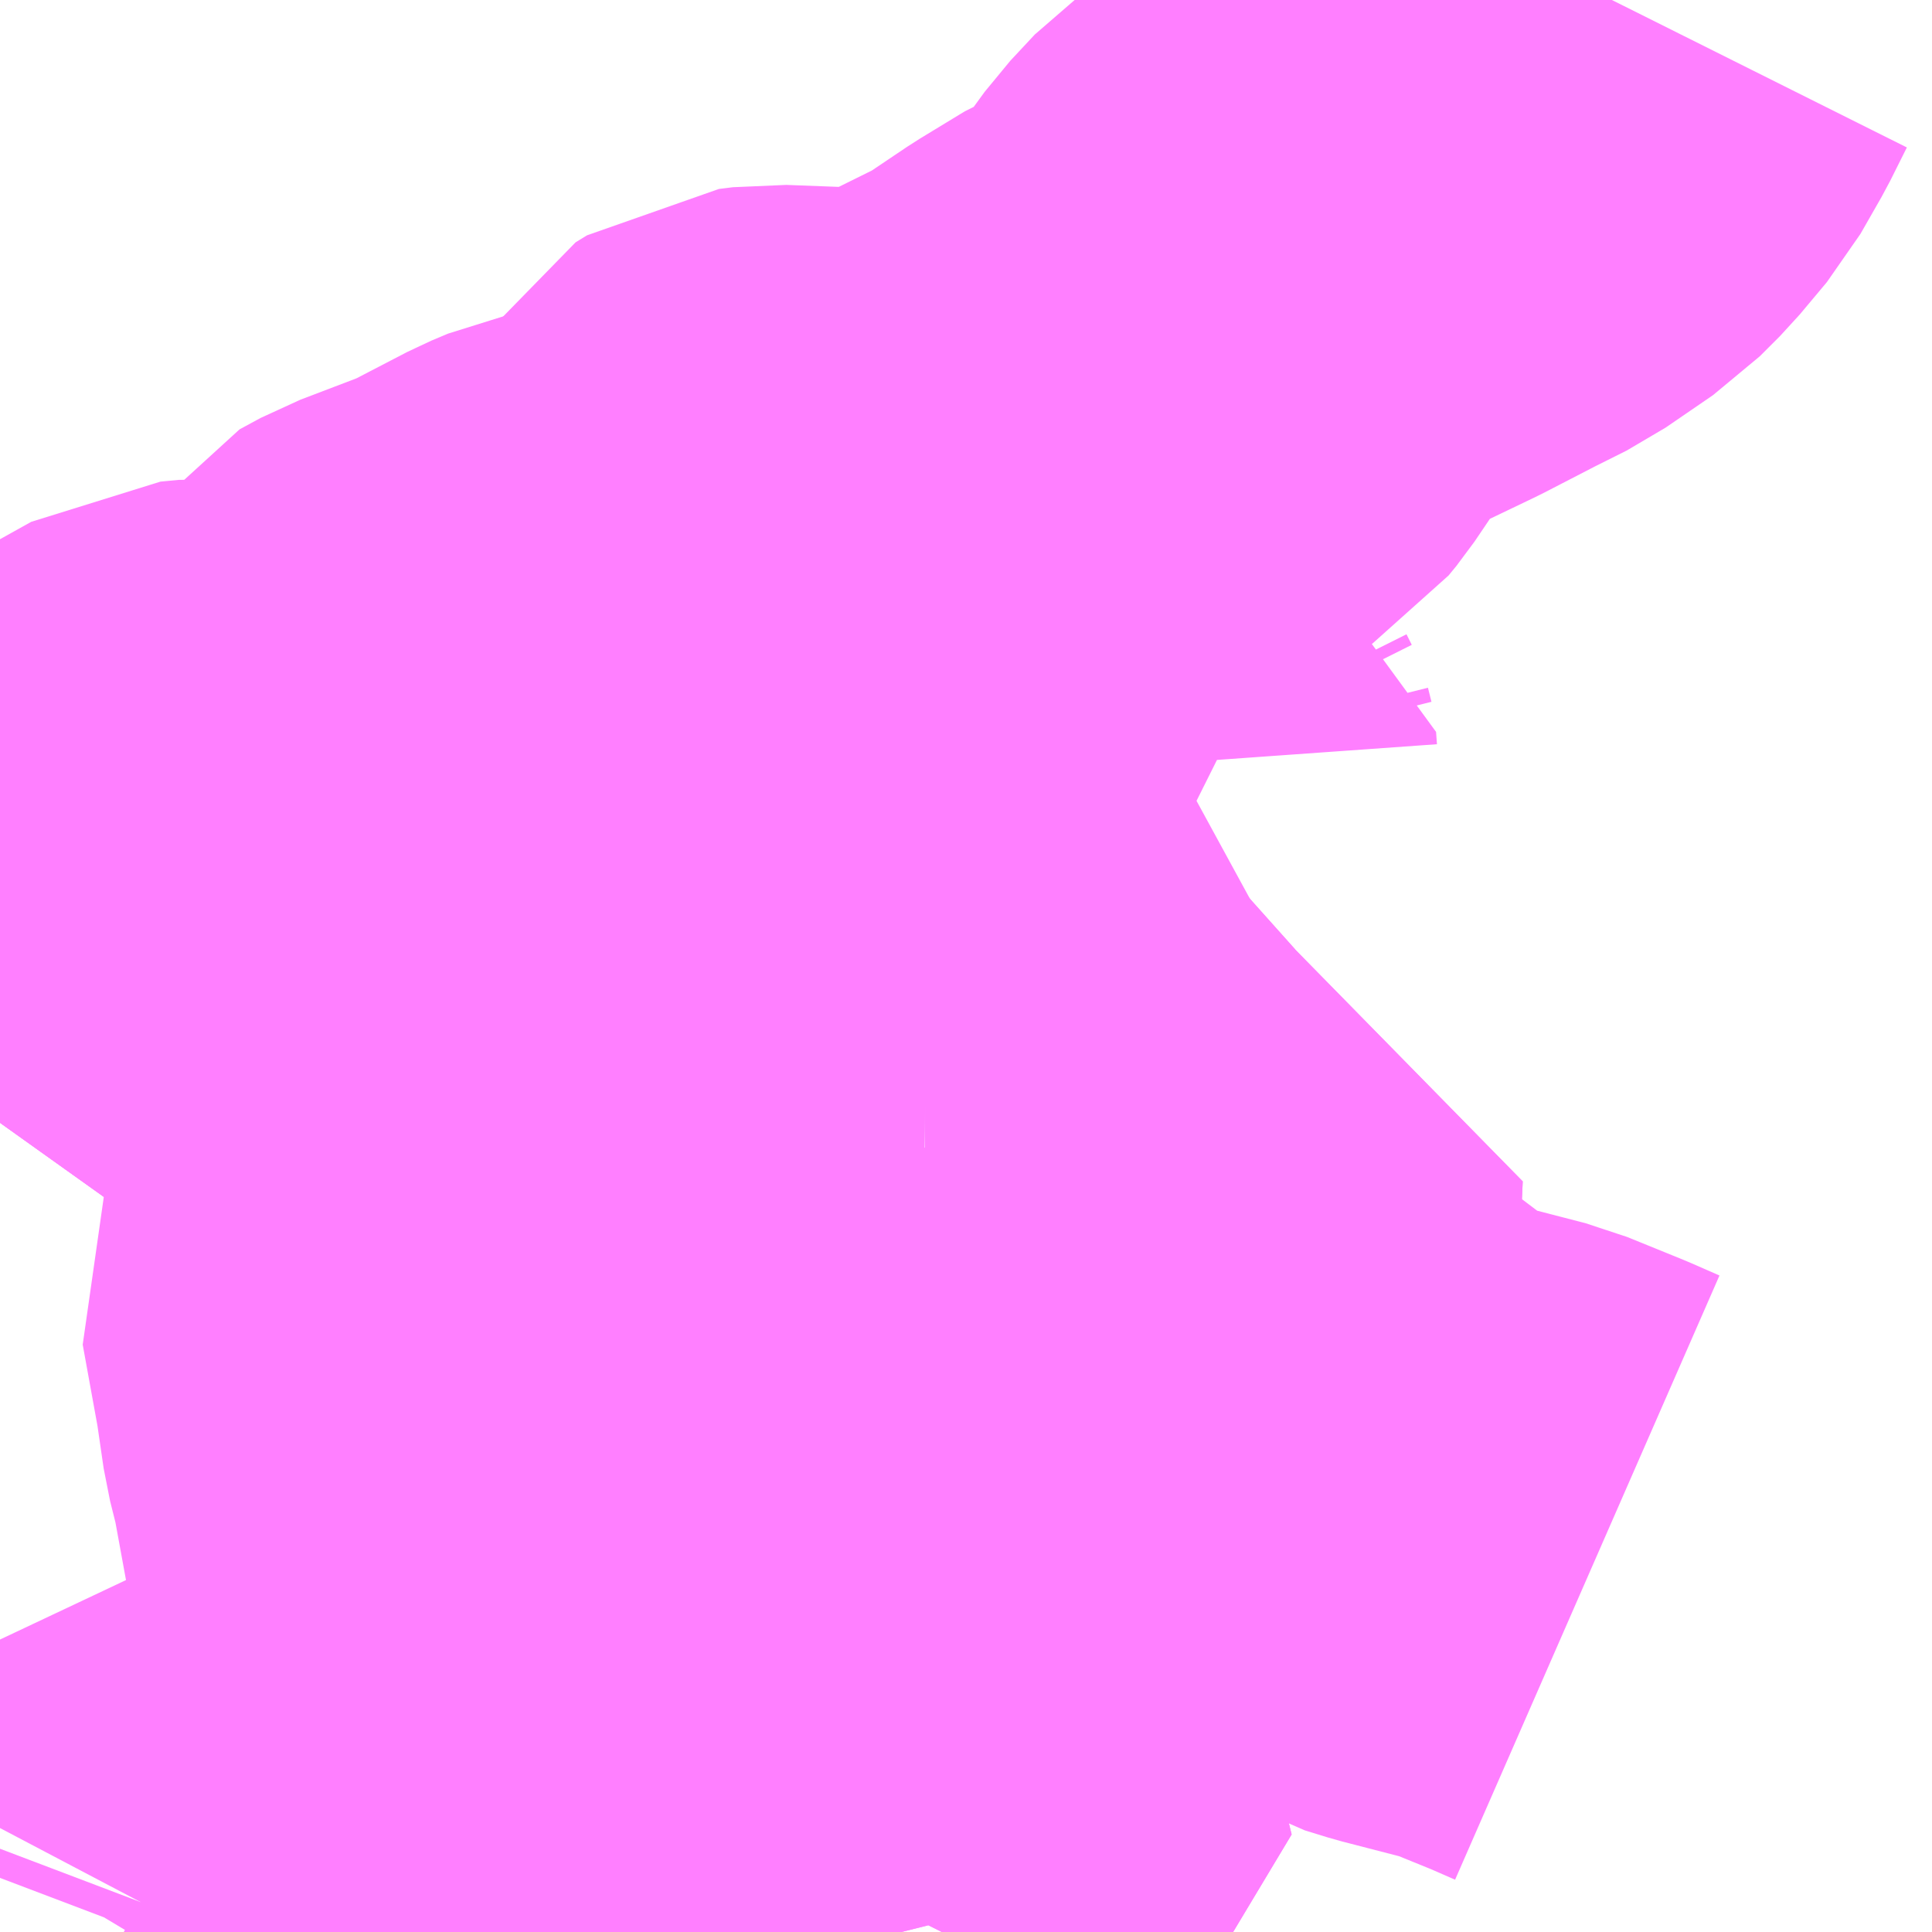 <?xml version="1.0" encoding="UTF-8"?>
<svg  xmlns="http://www.w3.org/2000/svg" xmlns:xlink="http://www.w3.org/1999/xlink" xmlns:go="http://purl.org/svgmap/profile" property="N07_001,N07_002,N07_003,N07_004,N07_005,N07_006,N07_007" viewBox="13245.117 -3449.707 2.197 2.197" go:dataArea="13245.1171875 -3449.70703125 2.197265625 2.197265625" >
<globalCoordinateSystem srsName="http://purl.org/crs/84" transform="matrix(100.0,0.0,0.0,-100.0,0.0,0.0)" />
<defs>
 <g id="p0" >
  <circle cx="0.0" cy="0.0" r="3" stroke="green" stroke-width="0.75" vector-effect="non-scaling-stroke" />
 </g>
</defs>
<g fill="none" fill-rule="evenodd" stroke="#FF00FF" stroke-width="0.75" opacity="0.5" vector-effect="non-scaling-stroke" stroke-linejoin="bevel" >
<path content="1,広島交通（株）,弘億線,38.5,24.0,24.0," xlink:title="1" d="M13245.277,-3447.544L13245.266,-3447.515L13245.263,-3447.51"/>
<path content="1,広島交通（株）,弘億線,38.5,24.0,24.0," xlink:title="1" d="M13245.277,-3447.544L13245.337,-3447.51"/>
<path content="1,広島交通（株）,弘億線,38.5,24.0,24.0," xlink:title="1" d="M13245.562,-3448.825L13245.565,-3448.796L13245.571,-3448.773L13245.582,-3448.763L13245.605,-3448.758L13245.628,-3448.763L13245.642,-3448.779L13245.642,-3448.8L13245.629,-3448.814L13245.609,-3448.82L13245.589,-3448.823L13245.562,-3448.825"/>
<path content="1,広島交通（株）,弘億線,38.5,24.0,24.0," xlink:title="1" d="M13245.562,-3448.825L13245.538,-3448.827L13245.516,-3448.827L13245.5,-3448.826L13245.486,-3448.817L13245.458,-3448.798L13245.424,-3448.757L13245.44,-3448.654L13245.468,-3448.517L13245.491,-3448.52L13245.52,-3448.523L13245.615,-3448.534L13245.628,-3448.464L13245.649,-3448.361L13245.653,-3448.333L13245.664,-3448.284L13245.661,-3448.271L13245.647,-3448.263L13245.595,-3448.257L13245.584,-3448.253L13245.58,-3448.245L13245.598,-3448.146L13245.606,-3448.091L13245.615,-3448.055L13245.641,-3447.913L13245.658,-3447.803L13245.668,-3447.777L13245.702,-3447.589L13245.705,-3447.562L13245.701,-3447.551L13245.683,-3447.544L13245.658,-3447.539L13245.635,-3447.539L13245.58,-3447.537L13245.551,-3447.546L13245.527,-3447.552L13245.505,-3447.557L13245.493,-3447.573L13245.483,-3447.585L13245.476,-3447.59L13245.455,-3447.592L13245.415,-3447.591L13245.36,-3447.59L13245.307,-3447.601L13245.277,-3447.544"/>
<path content="1,広島交通（株）,弘億線,38.5,24.0,24.0," xlink:title="1" d="M13245.868,-3448.992L13245.852,-3448.986L13245.791,-3448.986L13245.772,-3448.982L13245.753,-3448.974L13245.676,-3448.934L13245.592,-3448.902L13245.568,-3448.889L13245.56,-3448.877L13245.56,-3448.851L13245.562,-3448.825"/>
<path content="1,広島交通（株）,弘億線,38.5,24.0,24.0," xlink:title="1" d="M13245.868,-3448.992L13245.878,-3448.977L13245.882,-3448.971L13245.926,-3448.96L13246.093,-3448.918L13246.14,-3448.907L13246.304,-3448.869L13246.349,-3448.859L13246.363,-3448.853L13246.366,-3448.852L13246.376,-3448.848L13246.377,-3448.834L13246.381,-3448.818L13246.387,-3448.806L13246.393,-3448.804L13246.417,-3448.798L13246.446,-3448.778L13246.456,-3448.773L13246.464,-3448.769L13246.486,-3448.781"/>
<path content="1,広島交通（株）,弘億線,38.5,24.0,24.0," xlink:title="1" d="M13246.95,-3449.707L13246.931,-3449.669L13246.907,-3449.627L13246.876,-3449.59L13246.853,-3449.567L13246.799,-3449.53L13246.761,-3449.511L13246.701,-3449.48L13246.628,-3449.445L13246.591,-3449.428L13246.568,-3449.412L13246.54,-3449.382L13246.508,-3449.338L13246.483,-3449.301L13246.474,-3449.29L13246.457,-3449.279L13246.409,-3449.26L13246.358,-3449.229L13246.297,-3449.188L13246.202,-3449.141L13246.168,-3449.124L13246.129,-3449.117L13245.997,-3449.122L13245.981,-3449.12L13245.968,-3449.112L13245.961,-3449.1L13245.953,-3449.048L13245.944,-3449.033L13245.924,-3449.018L13245.868,-3448.992"/>
<path content="1,広島交通（株）,毘沙門台・サンハイツ線,78.0,60.0,53.0," xlink:title="1" d="M13246.474,-3448.153L13246.474,-3448.107L13246.478,-3448.09L13246.487,-3448.074L13246.505,-3448.059L13246.522,-3448.052L13246.544,-3448.05L13246.616,-3448.048L13246.63,-3448.038L13246.655,-3448.018L13246.68,-3448.002L13246.711,-3447.984L13246.737,-3447.976L13246.826,-3447.953L13246.89,-3447.927L13246.922,-3447.913"/>
<path content="1,広島交通（株）,毘沙門台・サンハイツ線,78.0,60.0,53.0," xlink:title="1" d="M13246.474,-3448.153L13246.373,-3448.154L13246.286,-3448.155L13246.287,-3448.139L13246.284,-3448.116L13246.285,-3448.07L13246.285,-3448.06L13246.275,-3448.043L13246.165,-3447.923L13246.154,-3447.912L13246.15,-3447.894L13246.154,-3447.863L13246.163,-3447.814L13246.204,-3447.614L13246.208,-3447.586L13246.222,-3447.53L13246.206,-3447.526L13246.192,-3447.518L13246.188,-3447.51"/>
<path content="1,広島交通（株）,毘沙門台・サンハイツ線,78.0,60.0,53.0," xlink:title="1" d="M13246.169,-3448.448L13246.203,-3448.448L13246.235,-3448.446L13246.257,-3448.441L13246.271,-3448.43L13246.284,-3448.409L13246.286,-3448.378L13246.364,-3448.378L13246.402,-3448.379L13246.474,-3448.381L13246.472,-3448.338L13246.472,-3448.221L13246.471,-3448.193L13246.474,-3448.153"/>
<path content="1,広島交通（株）,毘沙門台・サンハイツ線,78.0,60.0,53.0," xlink:title="1" d="M13246.169,-3448.448L13246.17,-3448.537L13246.17,-3448.556L13246.168,-3448.56L13246.165,-3448.563"/>
<path content="1,広島交通（株）,毘沙門台・サンハイツ線,78.0,60.0,53.0," xlink:title="1" d="M13246.169,-3448.448L13245.961,-3448.451L13245.923,-3448.457L13245.894,-3448.469L13245.806,-3448.515L13245.777,-3448.538L13245.758,-3448.551L13245.741,-3448.551L13245.615,-3448.534L13245.52,-3448.523L13245.491,-3448.52L13245.468,-3448.517L13245.44,-3448.654L13245.424,-3448.757L13245.416,-3448.78L13245.382,-3448.786L13245.356,-3448.788L13245.335,-3448.786L13245.256,-3448.742L13245.193,-3448.708L13245.17,-3448.693L13245.117,-3448.637"/>
<path content="1,広島交通（株）,高陽・毘沙門台線,5.5,5.5,0.0," xlink:title="1" d="M13246.169,-3448.448L13246.203,-3448.448L13246.235,-3448.446L13246.257,-3448.441L13246.271,-3448.43L13246.284,-3448.409L13246.286,-3448.378L13246.364,-3448.378L13246.402,-3448.379L13246.474,-3448.381L13246.472,-3448.338L13246.472,-3448.221L13246.471,-3448.193L13246.474,-3448.153L13246.373,-3448.154L13246.286,-3448.155L13246.287,-3448.139L13246.284,-3448.116L13246.285,-3448.07L13246.285,-3448.06L13246.275,-3448.043L13246.165,-3447.923L13246.154,-3447.912L13246.15,-3447.894L13246.154,-3447.863L13246.163,-3447.814L13246.204,-3447.614L13246.208,-3447.586L13246.222,-3447.53L13246.206,-3447.526L13246.192,-3447.518L13246.188,-3447.51"/>
<path content="1,広島交通（株）,高陽・毘沙門台線,5.5,5.5,0.0," xlink:title="1" d="M13246.169,-3448.448L13246.17,-3448.537L13246.17,-3448.556L13246.168,-3448.56L13246.165,-3448.563"/>
<path content="1,広島交通（株）,高陽・毘沙門台線,5.5,5.5,0.0," xlink:title="1" d="M13245.424,-3448.757L13245.44,-3448.654L13245.468,-3448.517L13245.491,-3448.52L13245.52,-3448.523L13245.615,-3448.534L13245.741,-3448.551L13245.758,-3448.551L13245.777,-3448.538L13245.806,-3448.515L13245.894,-3448.469L13245.923,-3448.457L13245.961,-3448.451L13246.169,-3448.448"/>
</g>
</svg>
